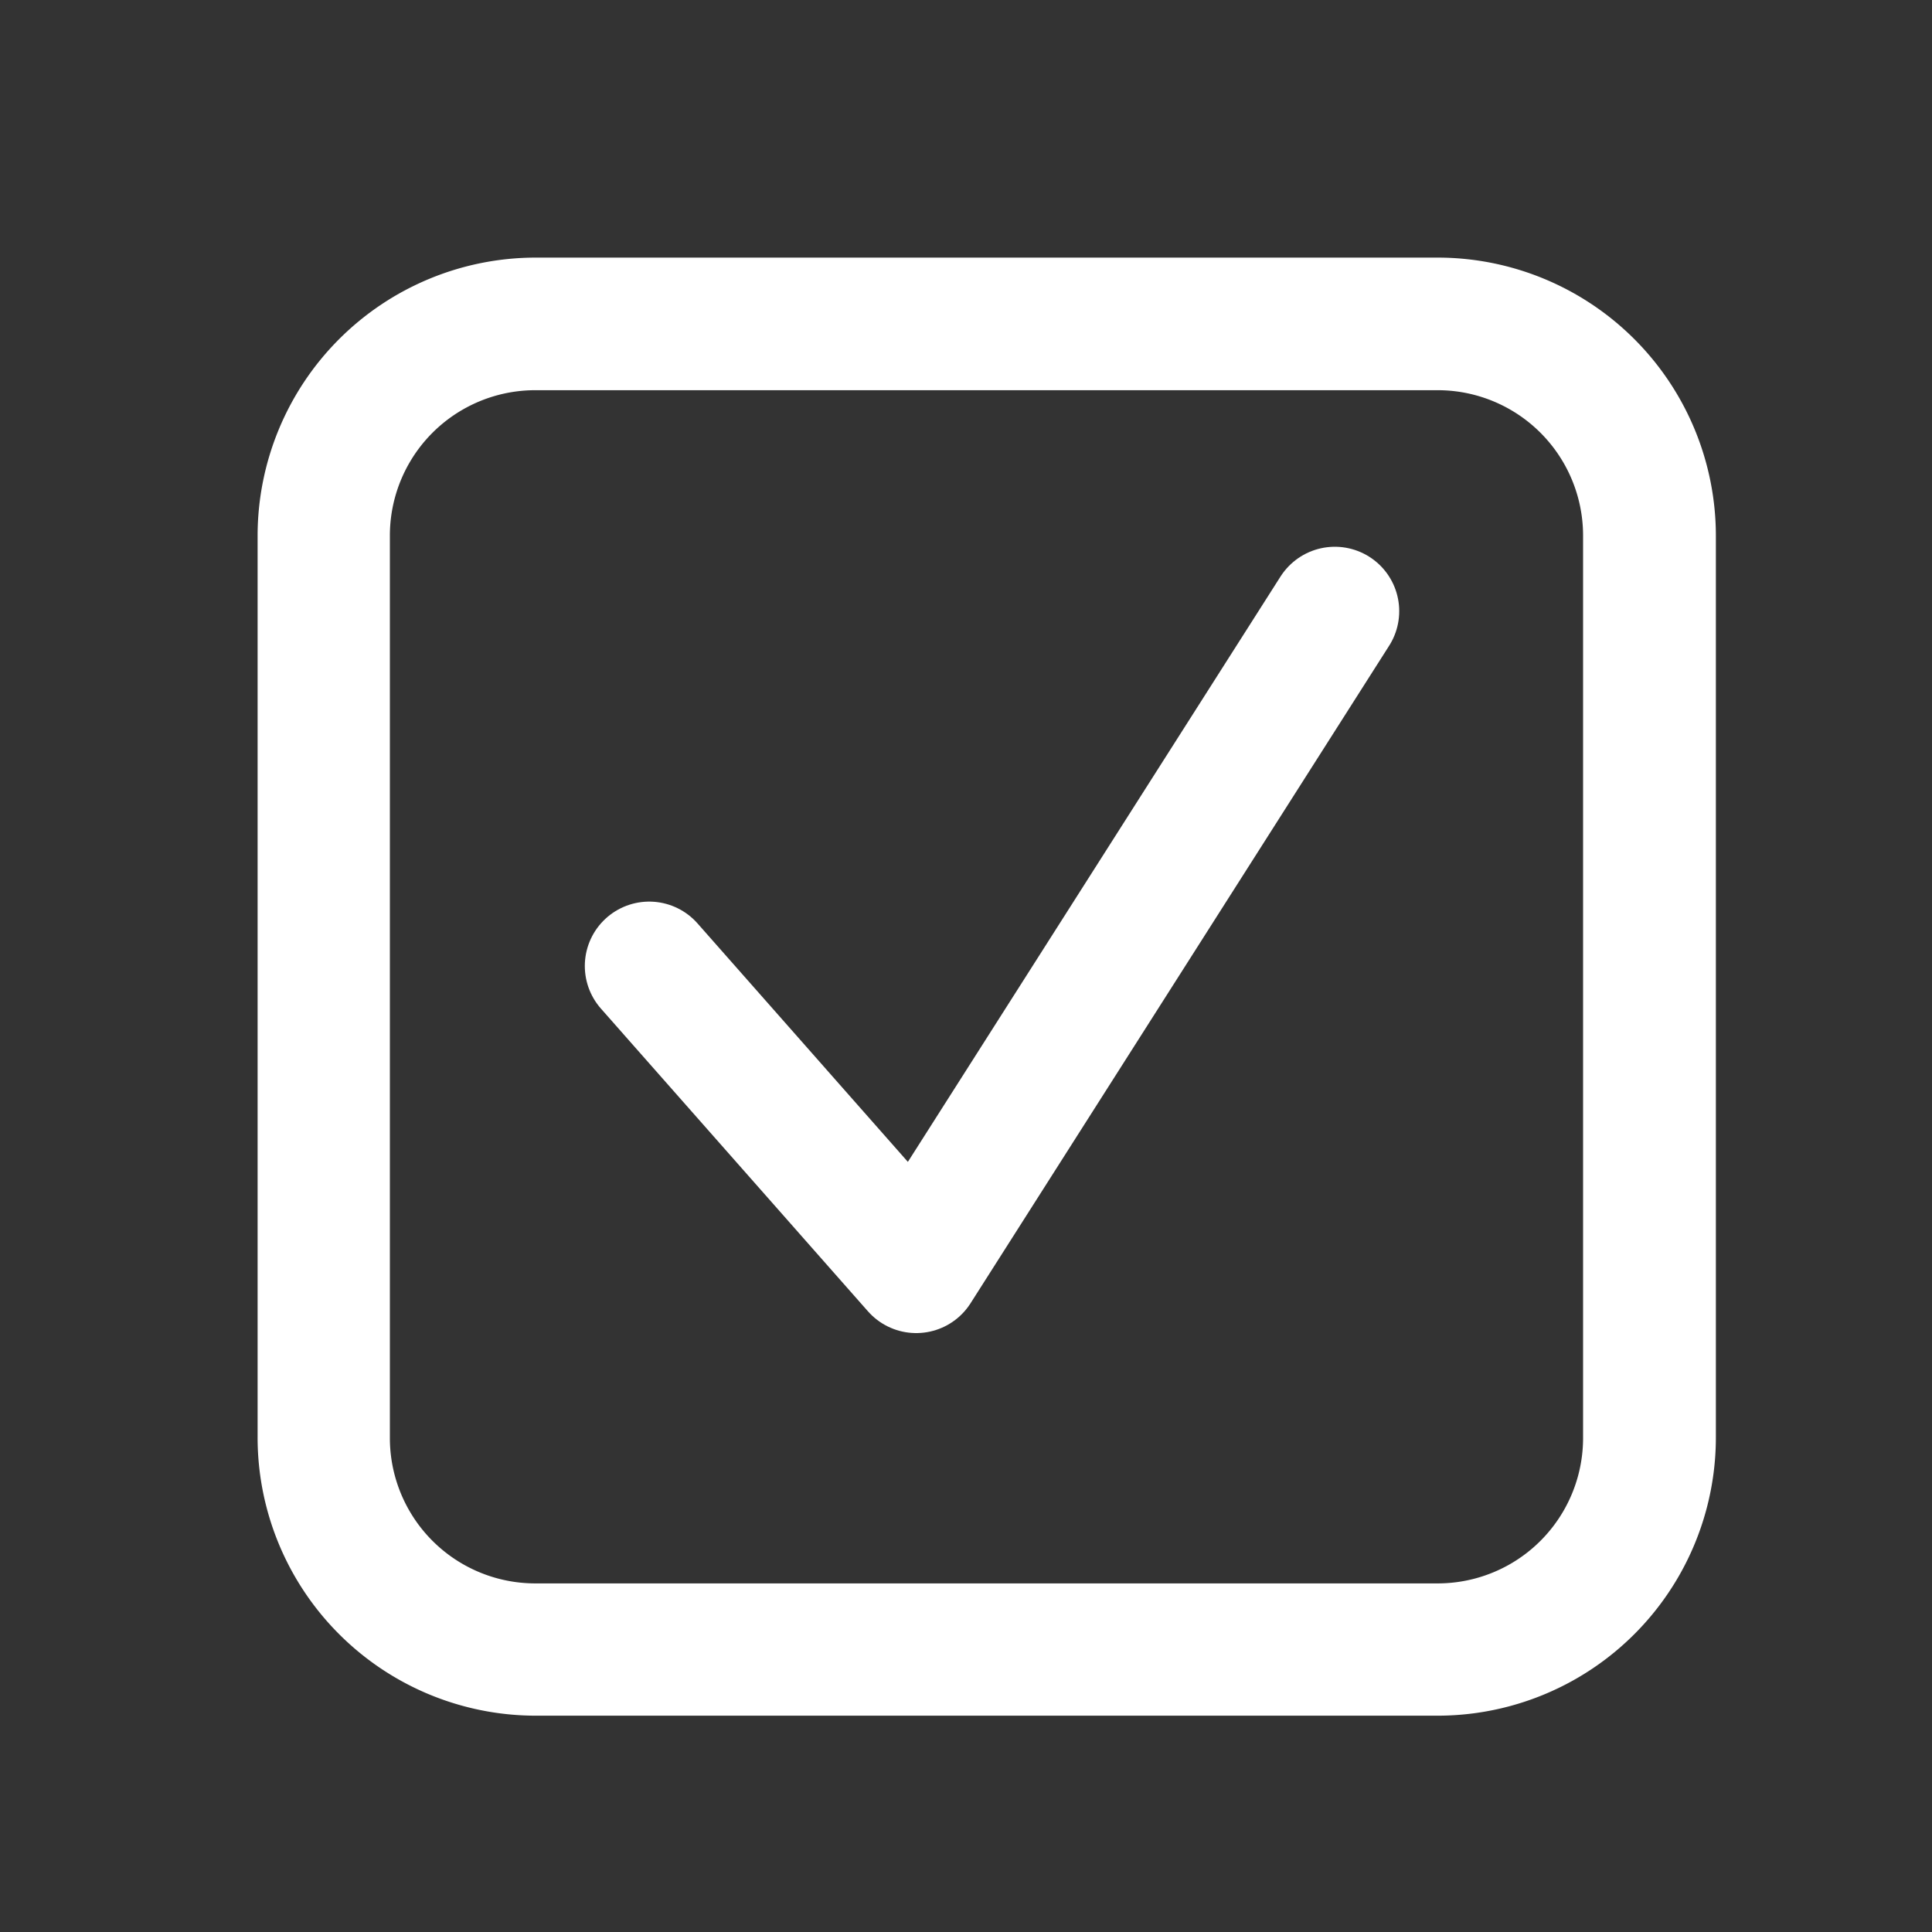 <svg xmlns="http://www.w3.org/2000/svg" width="30" height="30" viewBox="0 0 30 30">
  <rect x="0" y="0" width="30" height="30" fill="#333333" stroke="none"/>
  <g id="Group_34" data-name="Group 34" transform="translate(-1149 -32)">
    <rect id="Rectangle_31" data-name="Rectangle 31" width="30" height="30" transform="translate(1149 32)" fill="none"/>
    <g id="Group_33" data-name="Group 33" transform="translate(0 0)">
      <path id="check004_-_E105" data-name="check004 - E105" d="M1.818-23.859h-14A4.322,4.322,0,0,1-16.5-28.182v-14A4.322,4.322,0,0,1-12.178-46.5h14a4.322,4.322,0,0,1,4.322,4.322v14A4.322,4.322,0,0,1,1.818-23.859Zm-14-20.582a2.258,2.258,0,0,0-2.264,2.264v14a2.258,2.258,0,0,0,2.264,2.264h14a2.258,2.258,0,0,0,2.264-2.264v-14a2.258,2.258,0,0,0-2.264-2.264Z" transform="translate(1169.5 82.5)" fill="#fff"/>
      <path id="Path_9" data-name="Path 9" d="M1159.081,47l4.146,4.7,6.5-10.21" fill="none" stroke="#fff" stroke-linecap="round" stroke-linejoin="round" stroke-width="2"/>
    </g>
  </g>
</svg>
